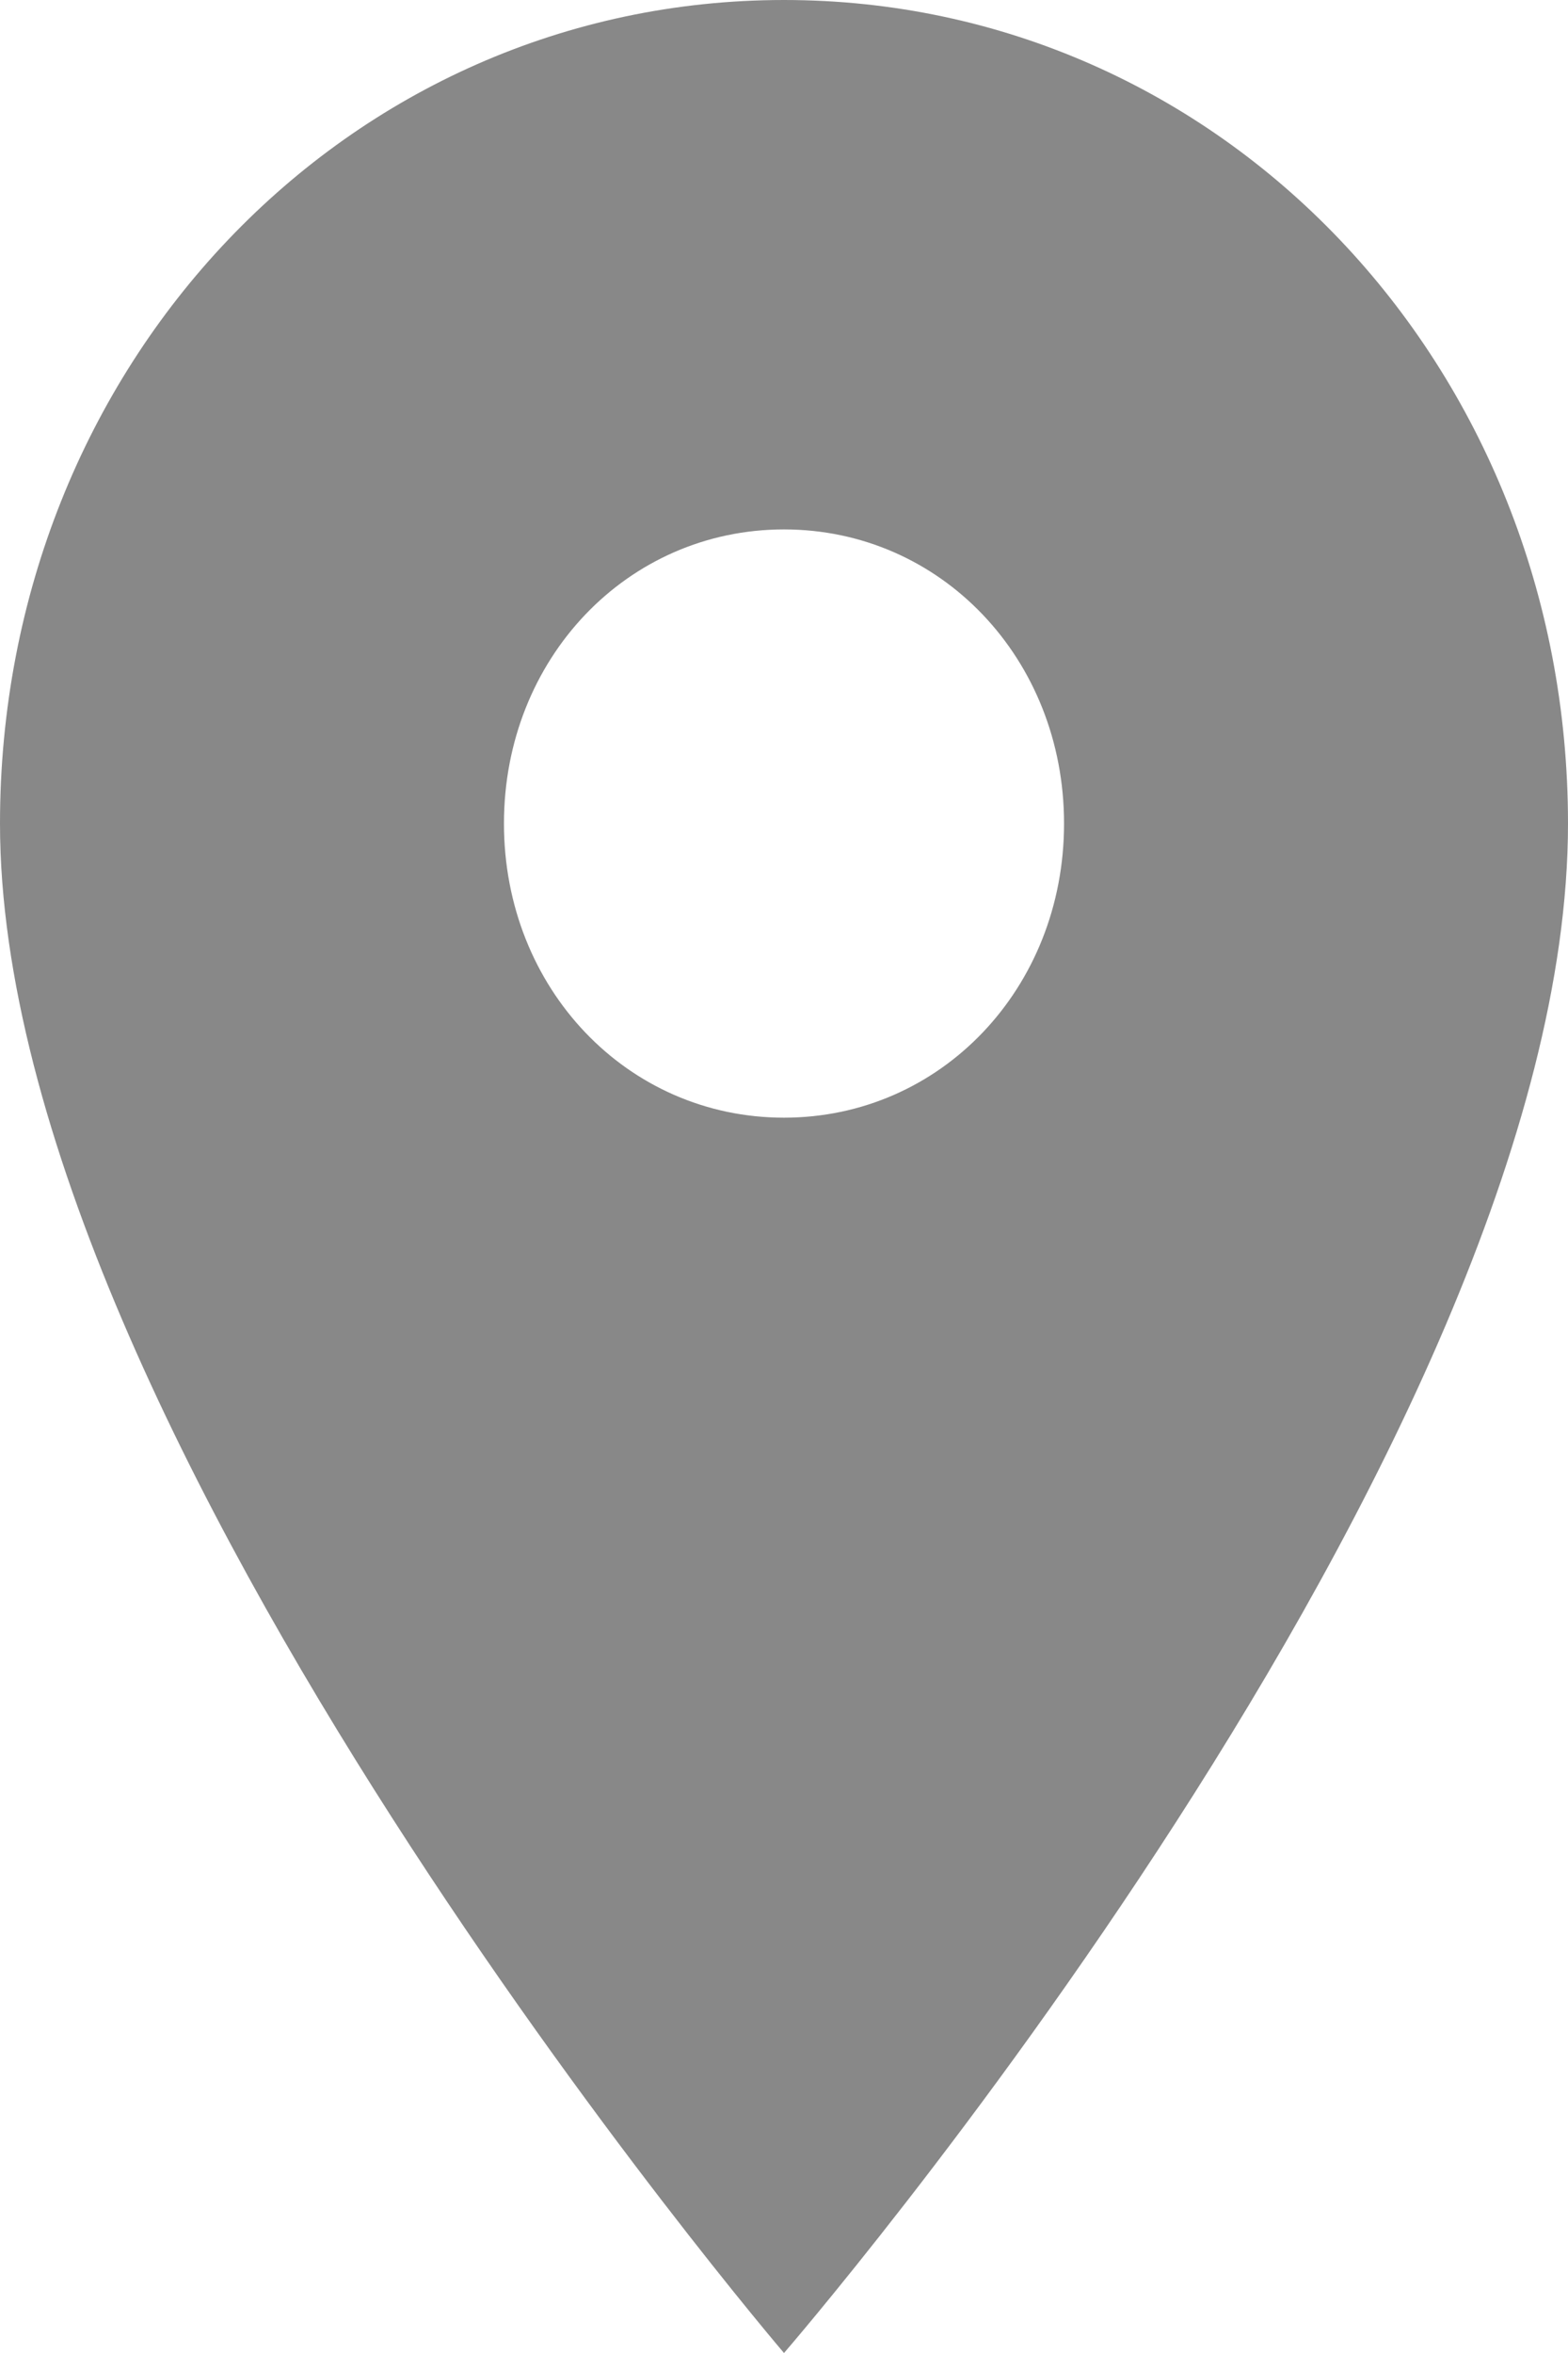 <?xml version="1.0" encoding="UTF-8" standalone="no"?>
<svg width="10px" height="15px" viewBox="0 0 10 15" version="1.1" xmlns="http://www.w3.org/2000/svg" xmlns:xlink="http://www.w3.org/1999/xlink" xmlns:sketch="http://www.bohemiancoding.com/sketch/ns">
    <!-- Generator: Sketch 3.2.2 (9983) - http://www.bohemiancoding.com/sketch -->
    <title>Shape</title>
    <desc>Created with Sketch.</desc>
    <defs></defs>
    <g id="Page-1" stroke="none" stroke-width="1" fill="none" fill-rule="evenodd" sketch:type="MSPage">
        <path d="M5,15 C2.214,15 0,12.675 0,9.75 C0,5.85 5,0 5,0 C5,0 10,5.775 10,9.75 C10,12.675 7.786,15 5,15 L5,15 Z M5,7.875 C4,7.875 3.214,8.7 3.214,9.75 C3.214,10.8 4,11.625 5,11.625 C6,11.625 6.786,10.8 6.786,9.75 C6.786,8.7 6,7.875 5,7.875 L5,7.875 Z" id="Shape" fill="#888888" sketch:type="MSShapeGroup" transform="translate(5, 7.5) scale(1, -1) translate(-5, -7.5) "></path>
    </g>
</svg>